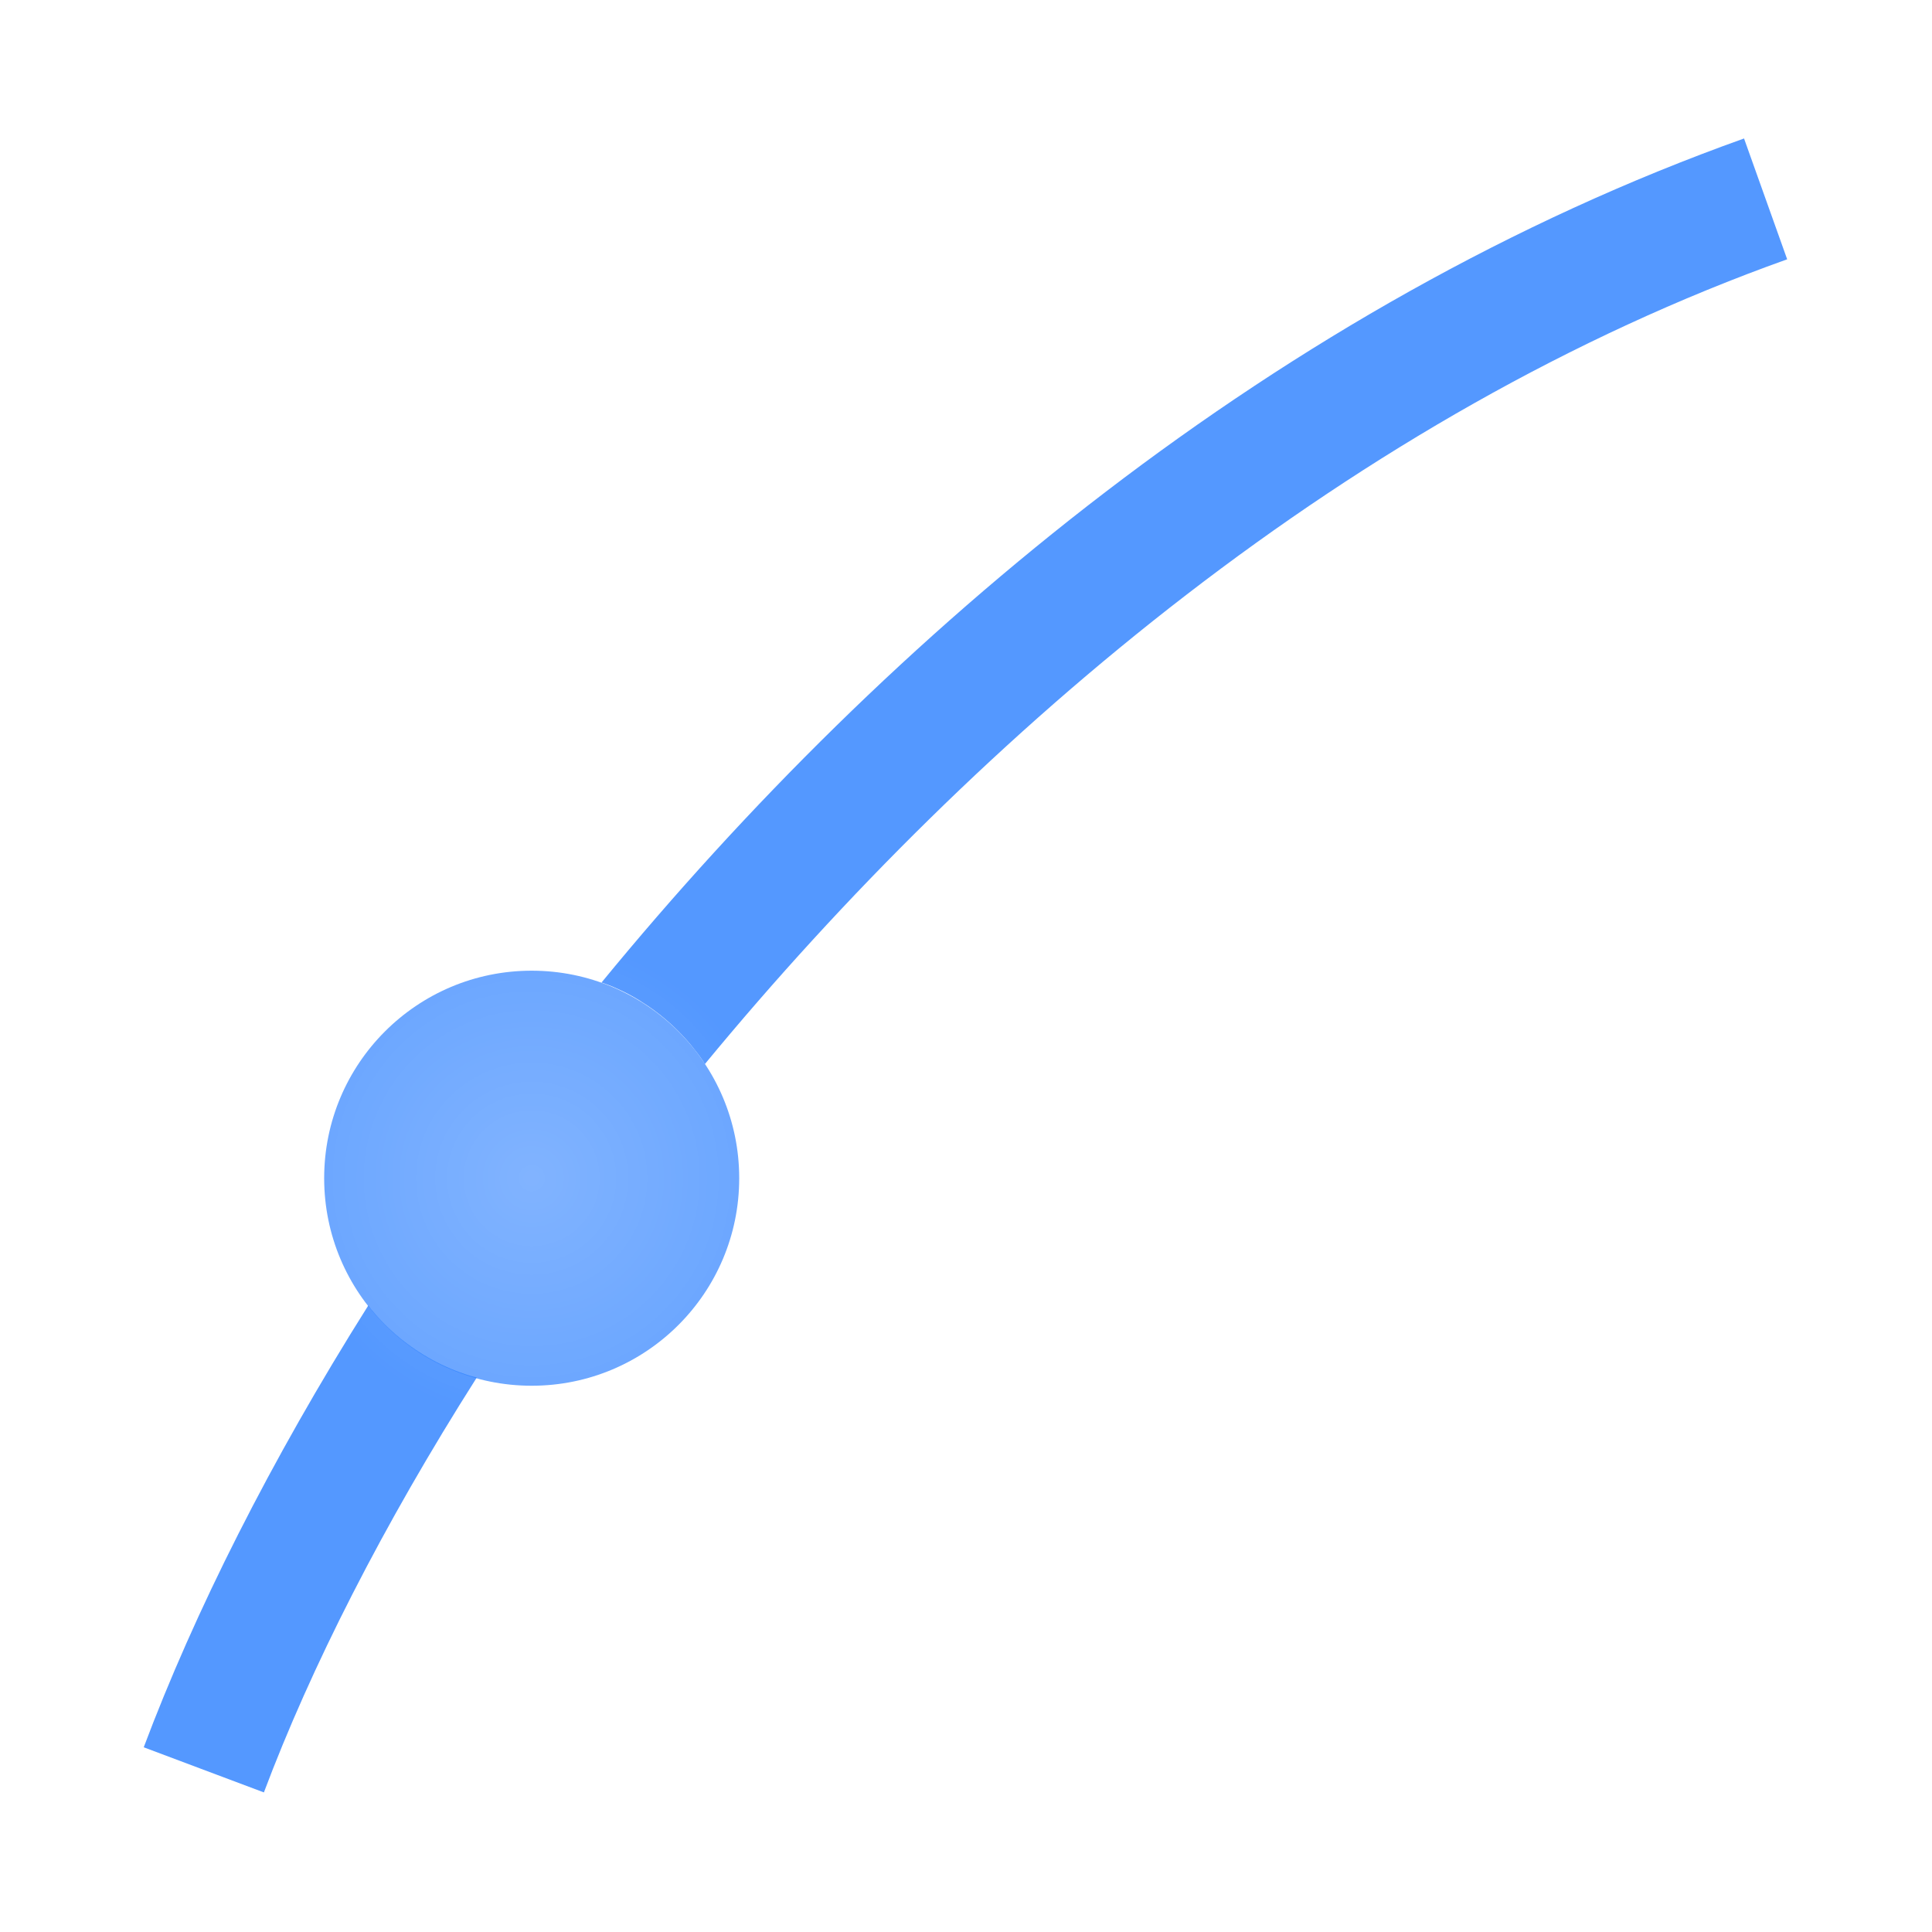 <svg xmlns="http://www.w3.org/2000/svg" xmlns:svg="http://www.w3.org/2000/svg" xmlns:xlink="http://www.w3.org/1999/xlink" id="svg2" width="1000" height="1000" version="1.1"><defs id="defs4"><linearGradient id="linearGradient8562" x1="-213.564" x2="253.595" y1="24.514" y2="24.514" gradientTransform="matrix(0,1,-1,0,44.53,4.499)" gradientUnits="userSpaceOnUse" xlink:href="#linearGradient3641"/><linearGradient id="linearGradient3641"><stop id="stop3643" offset="0" stop-color="#fff" stop-opacity="1"/><stop id="stop3645" offset="1" stop-color="#fff" stop-opacity="0"/></linearGradient><linearGradient id="linearGradient6791" x1="-213.564" x2="253.595" y1="24.514" y2="24.514" gradientTransform="matrix(0,1,-1,0,44.53,4.499)" gradientUnits="userSpaceOnUse" xlink:href="#linearGradient3641"/><linearGradient id="linearGradient2903" x1="-1.887" x2="323.882" y1="-163.788" y2="-163.788" gradientTransform="translate(-294.138,123.541)" gradientUnits="userSpaceOnUse" xlink:href="#linearGradient3641"/><radialGradient id="radialGradient4702" cx="5.9" cy="10.498" r="1.171" fx="5.9" fy="10.498" gradientUnits="userSpaceOnUse" xlink:href="#linearGradient3641-0"/><linearGradient id="linearGradient3641-0"><stop id="stop3643-5" offset="0" stop-color="#fff" stop-opacity="1"/><stop id="stop3645-0" offset="1" stop-color="#fff" stop-opacity="0"/></linearGradient><filter id="filter4708" color-interpolation-filters="sRGB"><feGaussianBlur id="feGaussianBlur4710" stdDeviation=".037"/></filter><radialGradient id="radialGradient4731" cx="5.9" cy="10.498" r="1.171" fx="5.9" fy="10.498" gradientUnits="userSpaceOnUse" xlink:href="#linearGradient3641-0"/></defs><g id="layer1" transform="translate(464.162,464.032)"><g id="g4082" transform="translate(0,1.553)"><g id="g4060" transform="matrix(1.507,0,0,1.507,-9.421,-17.894)"><path id="path3373" fill="#2a7fff" fill-opacity="1" fill-rule="evenodd" stroke="none" d="m 7.071,10.498 c 0,0.647 -0.524,1.171 -1.171,1.171 -0.647,0 -1.171,-0.524 -1.171,-1.171 0,-0.647 0.524,-1.171 1.171,-1.171 0.647,0 1.171,0.524 1.171,1.171 z" display="inline" opacity=".7" transform="matrix(60.868,0,0,60.868,-478.258,-531.394)"/><path id="path2922" fill="#2a7fff" fill-opacity="1" stroke="none" stroke-width="44.106" d="M 246.875 713.438 C 245.652 713.104 244.393 712.875 243.188 712.5 C 239.823 711.453 236.527 710.266 233.312 708.906 C 230.098 707.547 226.952 706.029 223.906 704.375 C 220.861 702.721 217.921 700.931 215.062 699 C 212.204 697.069 209.435 695.003 206.781 692.812 C 204.128 690.622 201.587 688.306 199.156 685.875 C 196.725 683.444 194.409 680.872 192.219 678.219 C 191.664 677.546 191.195 676.811 190.656 676.125 C 139.845 756.749 100.548 835.181 74.312 905.031 L 136.562 928.406 C 160.799 863.877 198.197 790.018 246.875 713.438 z" color="#000" direction="ltr" display="inline" enable-background="accumulate" font-family="Bitstream Vera Sans" font-size="medium" font-stretch="normal" font-style="normal" font-variant="normal" font-weight="normal" letter-spacing="normal" opacity=".8" overflow="visible" text-anchor="start" text-decoration="none" transform="matrix(0.663,0,0,0.663,-301.656,-296.979)" visibility="visible" word-spacing="normal" writing-mode="lr-tb" style="text-indent:0;text-align:start;line-height:normal;text-transform:none;block-progression:tb;marker:none;-inkscape-font-specification:Bitstream Vera Sans"/><path id="path3181" fill="#2a7fff" fill-opacity="1" stroke="none" stroke-width="44.106" d="M 903.344 71.594 C 662.607 157.518 460.148 327.571 311.469 508.844 C 313.308 509.506 315.177 510.117 316.969 510.875 C 320.183 512.234 323.33 513.721 326.375 515.375 C 329.42 517.029 332.36 518.85 335.219 520.781 C 338.077 522.712 340.846 524.779 343.5 526.969 C 346.154 529.159 348.694 531.475 351.125 533.906 C 353.556 536.337 355.873 538.878 358.062 541.531 C 360.252 544.185 362.319 546.923 364.25 549.781 C 364.529 550.195 364.758 550.645 365.031 551.062 C 507.789 377.993 701.261 214.29 925.688 134.188 L 903.344 71.594 z" color="#000" direction="ltr" display="inline" enable-background="accumulate" font-family="Bitstream Vera Sans" font-size="medium" font-stretch="normal" font-style="normal" font-variant="normal" font-weight="normal" letter-spacing="normal" opacity=".8" overflow="visible" text-anchor="start" text-decoration="none" transform="matrix(0.663,0,0,0.663,-301.656,-296.979)" visibility="visible" word-spacing="normal" writing-mode="lr-tb" style="text-indent:0;text-align:start;line-height:normal;text-transform:none;block-progression:tb;marker:none;-inkscape-font-specification:Bitstream Vera Sans"/><path id="path3247-3" fill="url(#radialGradient4731)" fill-opacity="1" fill-rule="evenodd" stroke="none" d="m 7.071,10.498 a 1.171,1.171 0 1 1 -2.342,0 1.171,1.171 0 1 1 2.342,0 z" filter="url(#filter4708)" opacity=".4" transform="matrix(71.244,0,0,71.244,-539.472,-640.314)"/></g></g></g></svg>
